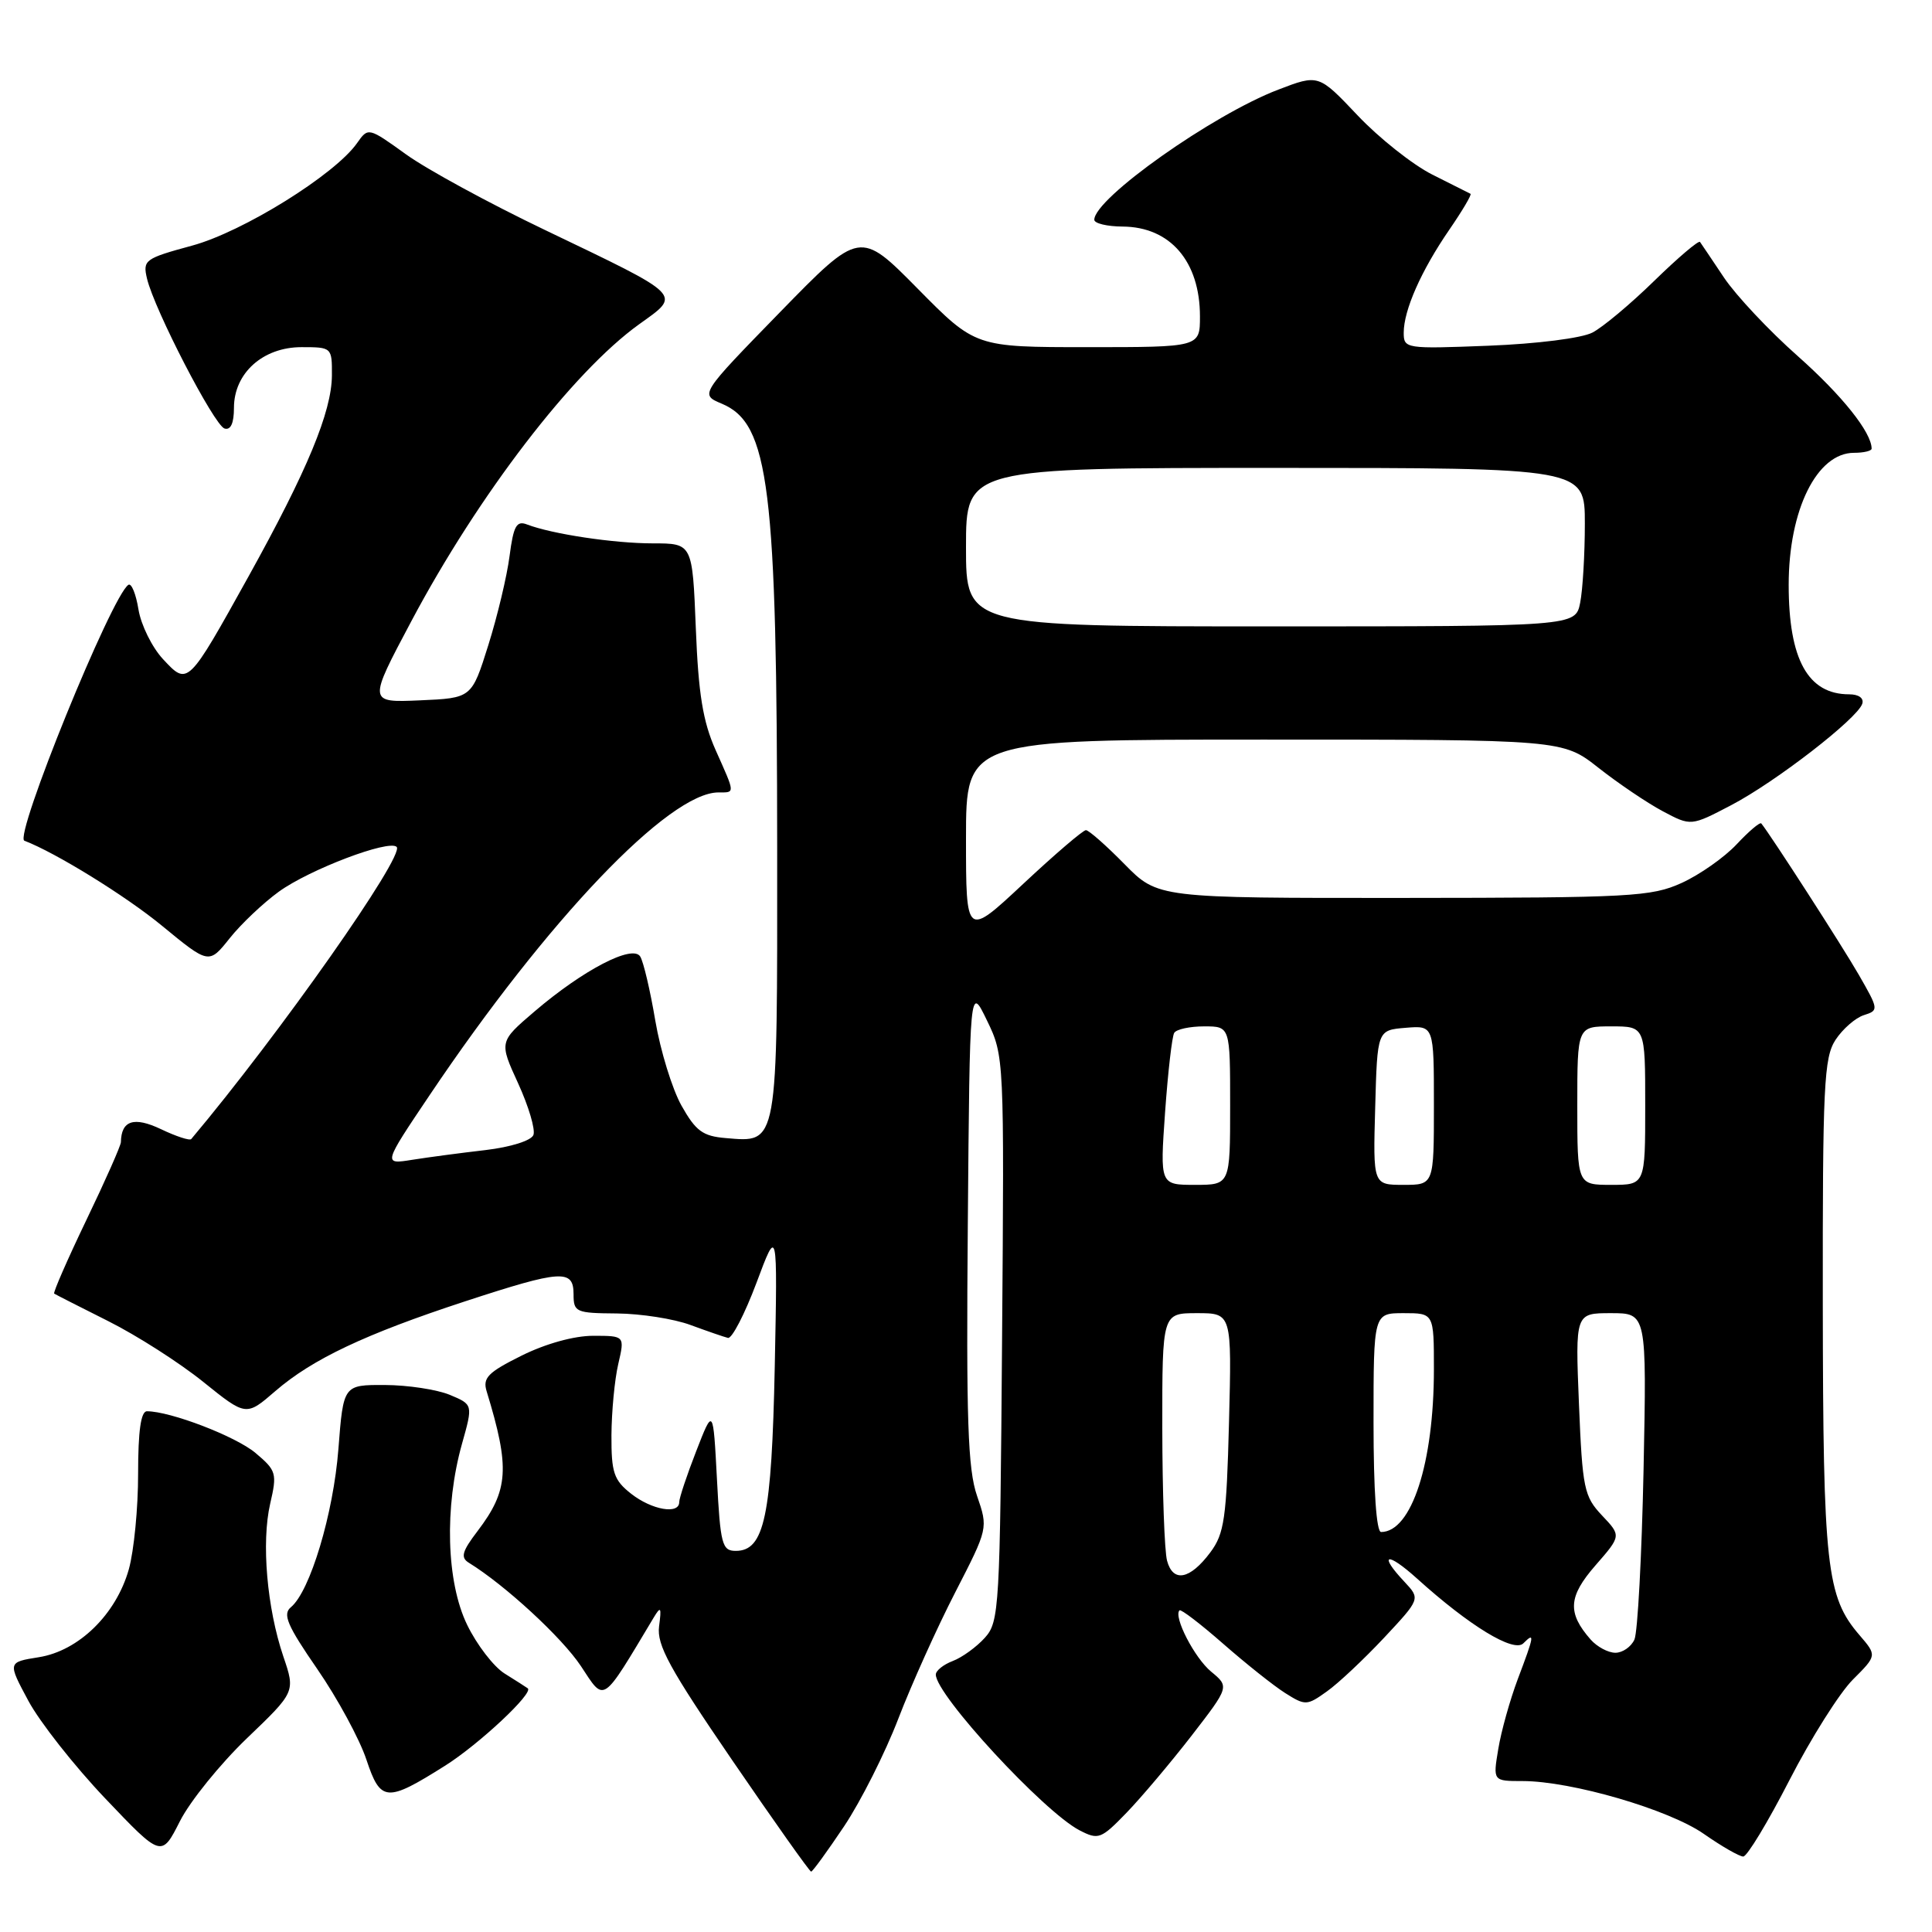 <?xml version="1.0" encoding="UTF-8" standalone="no"?>
<!DOCTYPE svg PUBLIC "-//W3C//DTD SVG 1.1//EN" "http://www.w3.org/Graphics/SVG/1.1/DTD/svg11.dtd" >
<svg xmlns="http://www.w3.org/2000/svg" xmlns:xlink="http://www.w3.org/1999/xlink" version="1.1" viewBox="0 0 256 256">
 <g >
 <path fill="currentColor"
d=" M 111.85 241.99 C 114.06 238.68 117.29 232.27 119.03 227.74 C 120.77 223.21 124.16 215.68 126.57 211.00 C 130.94 202.50 130.94 202.50 129.46 198.20 C 128.24 194.67 128.02 188.13 128.24 162.20 C 128.50 130.50 128.50 130.50 130.78 135.22 C 133.06 139.92 133.07 140.15 132.78 177.37 C 132.51 213.17 132.41 214.89 130.50 217.01 C 129.40 218.23 127.49 219.62 126.25 220.09 C 125.01 220.56 124.00 221.37 124.00 221.89 C 124.00 224.58 138.29 240.06 143.05 242.53 C 145.55 243.82 145.89 243.69 149.27 240.20 C 151.24 238.16 155.11 233.57 157.88 230.00 C 162.90 223.50 162.90 223.50 160.48 221.50 C 158.28 219.68 155.46 214.21 156.29 213.38 C 156.48 213.19 159.08 215.18 162.07 217.80 C 165.06 220.42 168.75 223.36 170.28 224.33 C 172.96 226.02 173.17 226.02 175.81 224.13 C 177.33 223.06 180.73 219.85 183.39 217.02 C 188.21 211.86 188.21 211.86 186.11 209.61 C 182.57 205.85 183.76 205.55 187.79 209.19 C 194.71 215.44 200.58 219.02 201.85 217.75 C 203.39 216.21 203.32 216.66 201.11 222.50 C 200.08 225.25 198.91 229.41 198.53 231.75 C 197.82 236.00 197.82 236.00 201.75 236.00 C 208.22 236.00 221.15 239.77 225.78 243.01 C 228.13 244.65 230.48 246.00 230.99 246.00 C 231.50 246.00 234.25 241.45 237.11 235.88 C 239.97 230.31 243.75 224.32 245.51 222.56 C 248.71 219.36 248.71 219.36 246.39 216.66 C 242.01 211.58 241.57 207.58 241.53 172.96 C 241.50 143.81 241.68 140.14 243.22 137.78 C 244.17 136.34 245.86 134.86 246.98 134.51 C 248.96 133.88 248.94 133.76 246.31 129.18 C 244.11 125.35 234.57 110.56 233.38 109.11 C 233.20 108.90 231.74 110.14 230.12 111.87 C 228.50 113.60 225.23 115.90 222.84 116.99 C 218.81 118.82 216.17 118.96 185.96 118.98 C 153.42 119.00 153.42 119.00 149.00 114.50 C 146.57 112.03 144.27 110.00 143.89 110.00 C 143.51 110.00 139.78 113.19 135.60 117.10 C 128.00 124.20 128.00 124.20 128.00 111.10 C 128.00 98.00 128.00 98.00 167.53 98.00 C 207.06 98.00 207.06 98.00 211.82 101.75 C 214.44 103.81 218.27 106.40 220.32 107.49 C 224.06 109.48 224.06 109.48 229.39 106.69 C 235.27 103.62 246.12 95.22 246.76 93.25 C 247.00 92.51 246.29 92.00 245.02 92.00 C 239.56 92.00 237.01 87.38 237.01 77.50 C 237.01 67.55 240.75 60.00 245.67 60.00 C 246.95 60.00 248.00 59.75 248.00 59.45 C 248.00 57.30 244.08 52.39 238.22 47.19 C 234.43 43.84 230.04 39.16 228.45 36.80 C 226.87 34.43 225.43 32.30 225.26 32.06 C 225.09 31.81 222.37 34.12 219.22 37.19 C 216.08 40.26 212.38 43.36 211.00 44.07 C 209.58 44.81 203.64 45.56 197.25 45.81 C 186.26 46.24 186.00 46.20 186.00 44.09 C 186.00 41.09 188.32 35.85 192.04 30.44 C 193.77 27.92 195.04 25.78 194.85 25.68 C 194.66 25.58 192.37 24.43 189.78 23.13 C 187.18 21.82 182.73 18.29 179.89 15.29 C 174.72 9.83 174.72 9.83 169.37 11.88 C 160.68 15.20 145.00 26.29 145.00 29.12 C 145.00 29.60 146.69 30.01 148.75 30.02 C 155.06 30.06 159.00 34.64 159.00 41.93 C 159.00 46.00 159.00 46.00 144.12 46.00 C 129.25 46.00 129.25 46.00 121.60 38.25 C 113.95 30.50 113.95 30.50 103.34 41.38 C 92.73 52.27 92.73 52.27 95.64 53.49 C 101.93 56.13 102.96 64.44 102.98 112.68 C 103.00 152.11 103.13 151.39 96.15 150.80 C 93.12 150.55 92.19 149.86 90.30 146.50 C 89.07 144.30 87.51 139.23 86.83 135.24 C 86.16 131.25 85.26 127.42 84.83 126.74 C 83.81 125.11 77.25 128.53 70.82 134.03 C 66.13 138.04 66.13 138.04 68.66 143.56 C 70.05 146.60 70.96 149.67 70.68 150.39 C 70.39 151.14 67.69 151.99 64.34 152.39 C 61.13 152.76 56.76 153.34 54.62 153.68 C 50.75 154.30 50.75 154.30 56.93 145.11 C 72.55 121.87 88.65 105.00 95.20 105.00 C 97.43 105.00 97.44 105.25 94.82 99.38 C 93.14 95.61 92.54 91.95 92.20 83.25 C 91.75 72.00 91.75 72.00 86.51 72.00 C 81.35 72.00 73.11 70.76 69.82 69.49 C 68.44 68.96 68.04 69.69 67.52 73.67 C 67.18 76.33 65.91 81.65 64.70 85.50 C 62.50 92.50 62.50 92.50 55.64 92.80 C 48.77 93.10 48.77 93.10 54.51 82.30 C 63.39 65.58 75.88 49.30 84.67 42.98 C 90.32 38.93 90.75 39.37 72.16 30.45 C 64.82 26.94 56.56 22.44 53.81 20.46 C 48.81 16.86 48.79 16.86 47.32 18.95 C 44.39 23.14 32.17 30.73 25.44 32.55 C 19.18 34.25 18.90 34.46 19.48 36.92 C 20.46 41.04 28.38 56.35 29.75 56.78 C 30.57 57.03 31.00 56.08 31.00 54.04 C 31.00 49.44 34.84 46.00 39.95 46.00 C 43.97 46.00 44.00 46.03 43.98 49.75 C 43.95 54.56 40.71 62.36 32.96 76.33 C 24.85 90.93 24.90 90.88 21.60 87.34 C 20.15 85.78 18.69 82.82 18.35 80.77 C 18.02 78.72 17.42 77.24 17.02 77.49 C 14.83 78.84 1.81 110.86 3.23 111.40 C 7.36 112.97 16.65 118.71 21.43 122.64 C 27.68 127.78 27.68 127.78 30.43 124.33 C 31.94 122.43 34.88 119.65 36.95 118.15 C 41.01 115.21 51.54 111.21 52.56 112.22 C 53.68 113.35 36.97 137.11 25.34 150.93 C 25.14 151.17 23.34 150.58 21.33 149.62 C 17.75 147.92 16.07 148.46 16.02 151.34 C 16.01 151.80 13.95 156.46 11.43 161.69 C 8.92 166.92 7.01 171.30 7.18 171.41 C 7.36 171.53 10.58 173.17 14.35 175.06 C 18.12 176.95 23.77 180.56 26.91 183.09 C 32.61 187.68 32.61 187.68 36.49 184.32 C 41.40 180.08 48.40 176.77 61.64 172.43 C 74.41 168.25 76.00 168.15 76.00 171.50 C 76.00 173.87 76.30 174.00 81.75 174.04 C 84.91 174.07 89.30 174.75 91.50 175.57 C 93.70 176.38 95.93 177.15 96.46 177.28 C 96.99 177.40 98.68 174.12 100.23 170.00 C 103.03 162.50 103.03 162.50 102.66 181.07 C 102.25 200.94 101.29 205.50 97.49 205.50 C 95.68 205.50 95.45 204.64 95.00 196.00 C 94.50 186.50 94.50 186.50 92.25 192.29 C 91.01 195.47 90.00 198.51 90.00 199.04 C 90.00 200.71 86.37 200.08 83.63 197.93 C 81.33 196.12 81.00 195.13 81.02 190.18 C 81.04 187.05 81.44 182.81 81.92 180.75 C 82.79 177.00 82.79 177.00 78.59 177.00 C 76.06 177.00 72.29 178.05 69.11 179.63 C 64.63 181.86 63.93 182.58 64.49 184.38 C 67.59 194.51 67.40 197.45 63.29 202.86 C 61.22 205.57 61.00 206.38 62.12 207.07 C 66.95 210.05 74.46 216.98 76.97 220.76 C 80.17 225.61 79.66 225.95 86.61 214.35 C 87.56 212.77 87.67 212.93 87.33 215.50 C 87.01 217.98 88.71 221.08 97.03 233.25 C 102.58 241.36 107.28 248.00 107.48 248.00 C 107.67 248.00 109.64 245.29 111.85 241.99 Z  M 32.71 230.34 C 39.14 224.18 39.14 224.18 37.54 219.48 C 35.37 213.06 34.62 204.38 35.80 199.25 C 36.73 195.23 36.63 194.86 33.85 192.52 C 31.23 190.32 22.58 187.00 19.47 187.00 C 18.67 187.00 18.30 189.61 18.30 195.25 C 18.31 199.79 17.75 205.50 17.07 207.94 C 15.39 213.90 10.44 218.75 5.14 219.59 C 1.01 220.25 1.01 220.25 3.76 225.37 C 5.27 228.18 9.85 234.00 13.95 238.31 C 21.40 246.14 21.40 246.14 23.84 241.32 C 25.18 238.67 29.18 233.73 32.71 230.34 Z  M 59.00 233.95 C 63.48 231.12 70.75 224.32 69.93 223.71 C 69.69 223.54 68.31 222.65 66.86 221.75 C 65.41 220.84 63.18 217.94 61.90 215.30 C 59.14 209.63 58.86 199.70 61.22 191.30 C 62.68 186.11 62.68 186.11 59.59 184.82 C 57.89 184.12 54.02 183.53 51.00 183.52 C 45.50 183.50 45.50 183.50 44.84 192.00 C 44.18 200.57 41.09 210.85 38.55 212.96 C 37.42 213.89 38.04 215.36 42.05 221.17 C 44.73 225.06 47.65 230.45 48.55 233.16 C 50.43 238.80 51.21 238.86 59.00 233.95 Z  M 210.77 217.25 C 207.66 213.71 207.80 211.56 211.40 207.43 C 214.83 203.50 214.83 203.50 212.27 200.80 C 209.90 198.28 209.68 197.26 209.22 186.05 C 208.73 174.00 208.73 174.00 213.46 174.00 C 218.20 174.00 218.20 174.00 217.78 194.75 C 217.54 206.16 217.00 216.29 216.57 217.25 C 216.14 218.21 215.00 219.00 214.05 219.00 C 213.09 219.00 211.62 218.21 210.77 217.25 Z  M 154.64 206.80 C 154.30 205.53 154.02 197.64 154.01 189.25 C 154.00 174.00 154.00 174.00 158.61 174.00 C 163.22 174.00 163.22 174.00 162.85 188.44 C 162.52 201.20 162.23 203.21 160.38 205.69 C 157.68 209.31 155.43 209.74 154.64 206.80 Z  M 182.00 188.50 C 182.00 174.00 182.00 174.00 186.00 174.00 C 190.00 174.00 190.00 174.00 190.00 181.45 C 190.00 193.87 187.03 203.00 183.00 203.00 C 182.38 203.00 182.00 197.50 182.00 188.50 Z  M 154.38 147.36 C 154.76 142.05 155.30 137.33 155.59 136.86 C 155.88 136.38 157.67 136.00 159.56 136.00 C 163.00 136.00 163.00 136.00 163.00 146.50 C 163.00 157.00 163.00 157.00 158.35 157.00 C 153.70 157.00 153.70 157.00 154.38 147.36 Z  M 182.22 146.75 C 182.50 136.50 182.50 136.50 186.25 136.19 C 190.00 135.88 190.00 135.88 190.00 146.44 C 190.00 157.00 190.00 157.00 185.97 157.00 C 181.93 157.00 181.93 157.00 182.22 146.75 Z  M 209.00 146.50 C 209.00 136.00 209.00 136.00 213.50 136.00 C 218.00 136.00 218.00 136.00 218.00 146.50 C 218.00 157.00 218.00 157.00 213.50 157.00 C 209.00 157.00 209.00 157.00 209.00 146.50 Z  M 128.00 72.50 C 128.00 62.00 128.00 62.00 169.00 62.00 C 210.00 62.00 210.00 62.00 210.00 69.37 C 210.00 73.43 209.72 78.16 209.38 79.87 C 208.75 83.00 208.75 83.00 168.38 83.00 C 128.00 83.00 128.00 83.00 128.00 72.50 Z "/>
</g>
</svg>